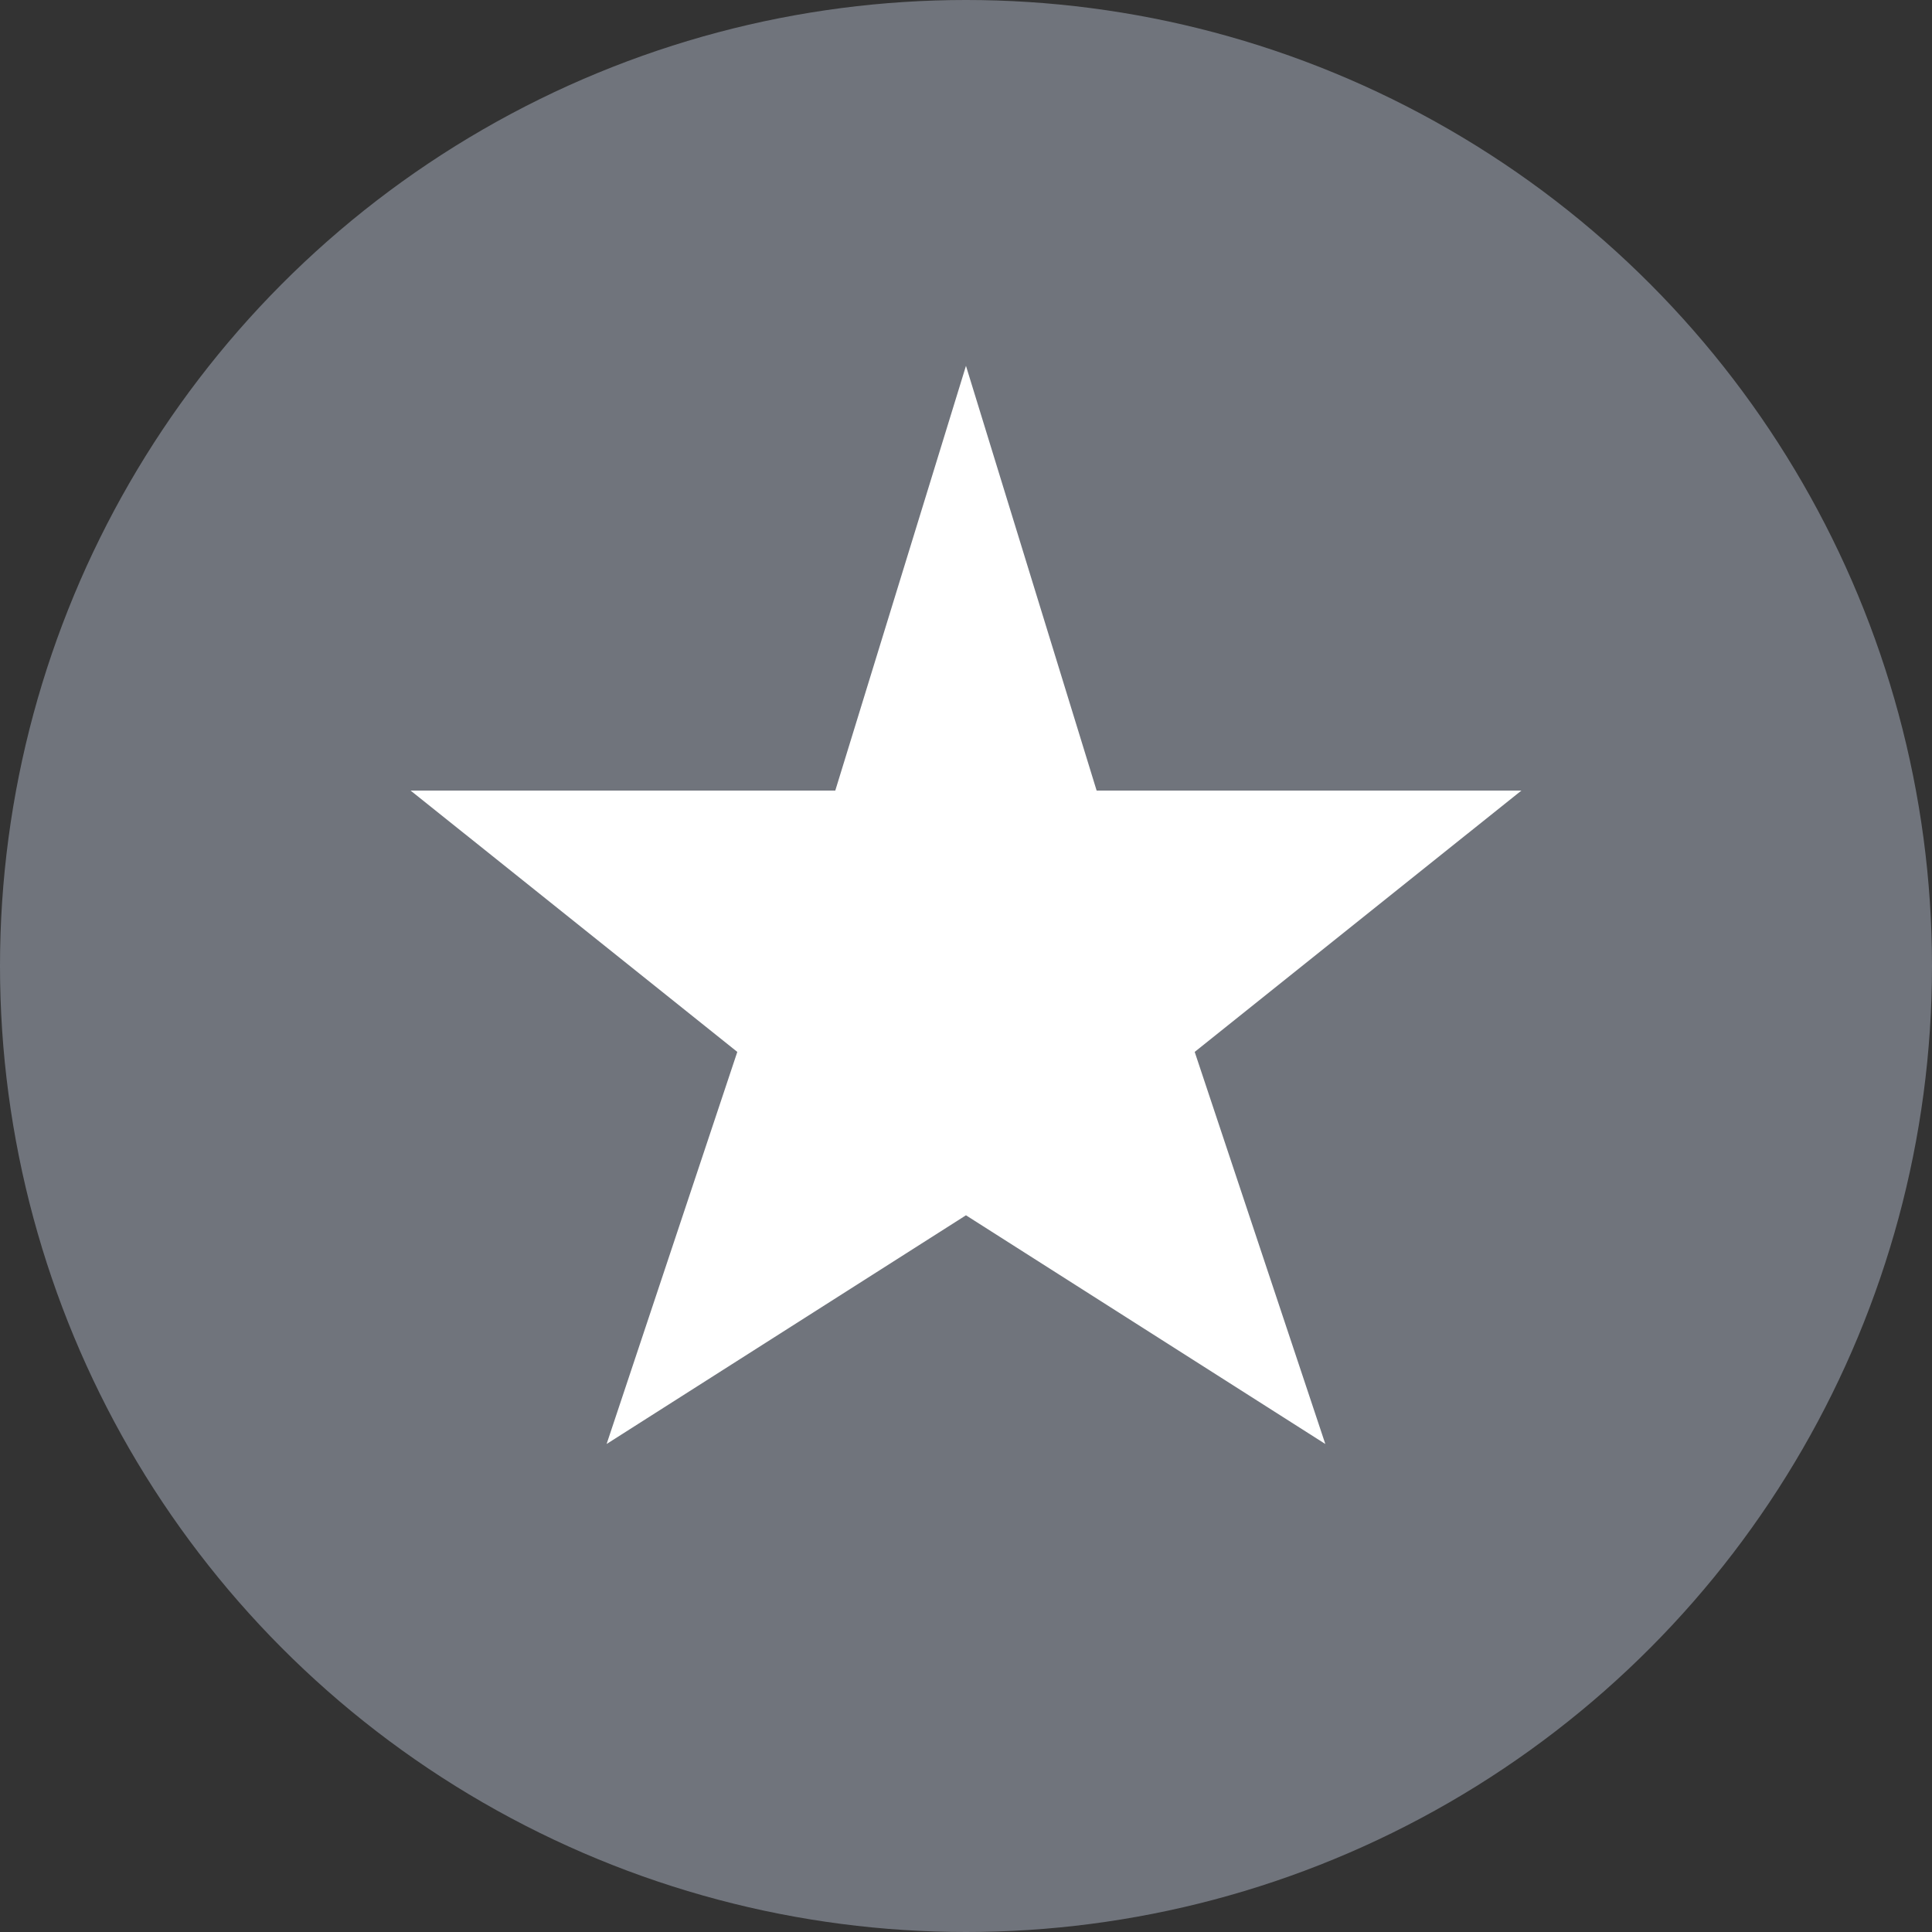 <?xml version="1.0" encoding="utf-8"?>
<!-- Generator: Adobe Illustrator 15.0.2, SVG Export Plug-In . SVG Version: 6.00 Build 0)  -->
<!DOCTYPE svg PUBLIC "-//W3C//DTD SVG 1.1//EN" "http://www.w3.org/Graphics/SVG/1.1/DTD/svg11.dtd">
<svg version="1.1" id="Layer_1" xmlns="http://www.w3.org/2000/svg" xmlns:xlink="http://www.w3.org/1999/xlink" x="0px" y="0px"
	 width="64px" height="64px" viewBox="0.228 0 64 64" enable-background="new 0.228 0 64 64" xml:space="preserve">
<rect x="0.228" y="0" width="64" height="64" fill="#333333" stroke="none"/>
<circle fill="#70747C" cx="32.228" cy="32" r="32"/>
<path fill="#FFFFFF" d="M32.227,12.119l-4.329,14.069H13.829l10.823,8.658l-4.329,12.988l11.904-7.576l11.904,7.576l-4.327-12.988
	l10.823-8.658H36.555l0,0L32.227,12.119"/>
</svg>
